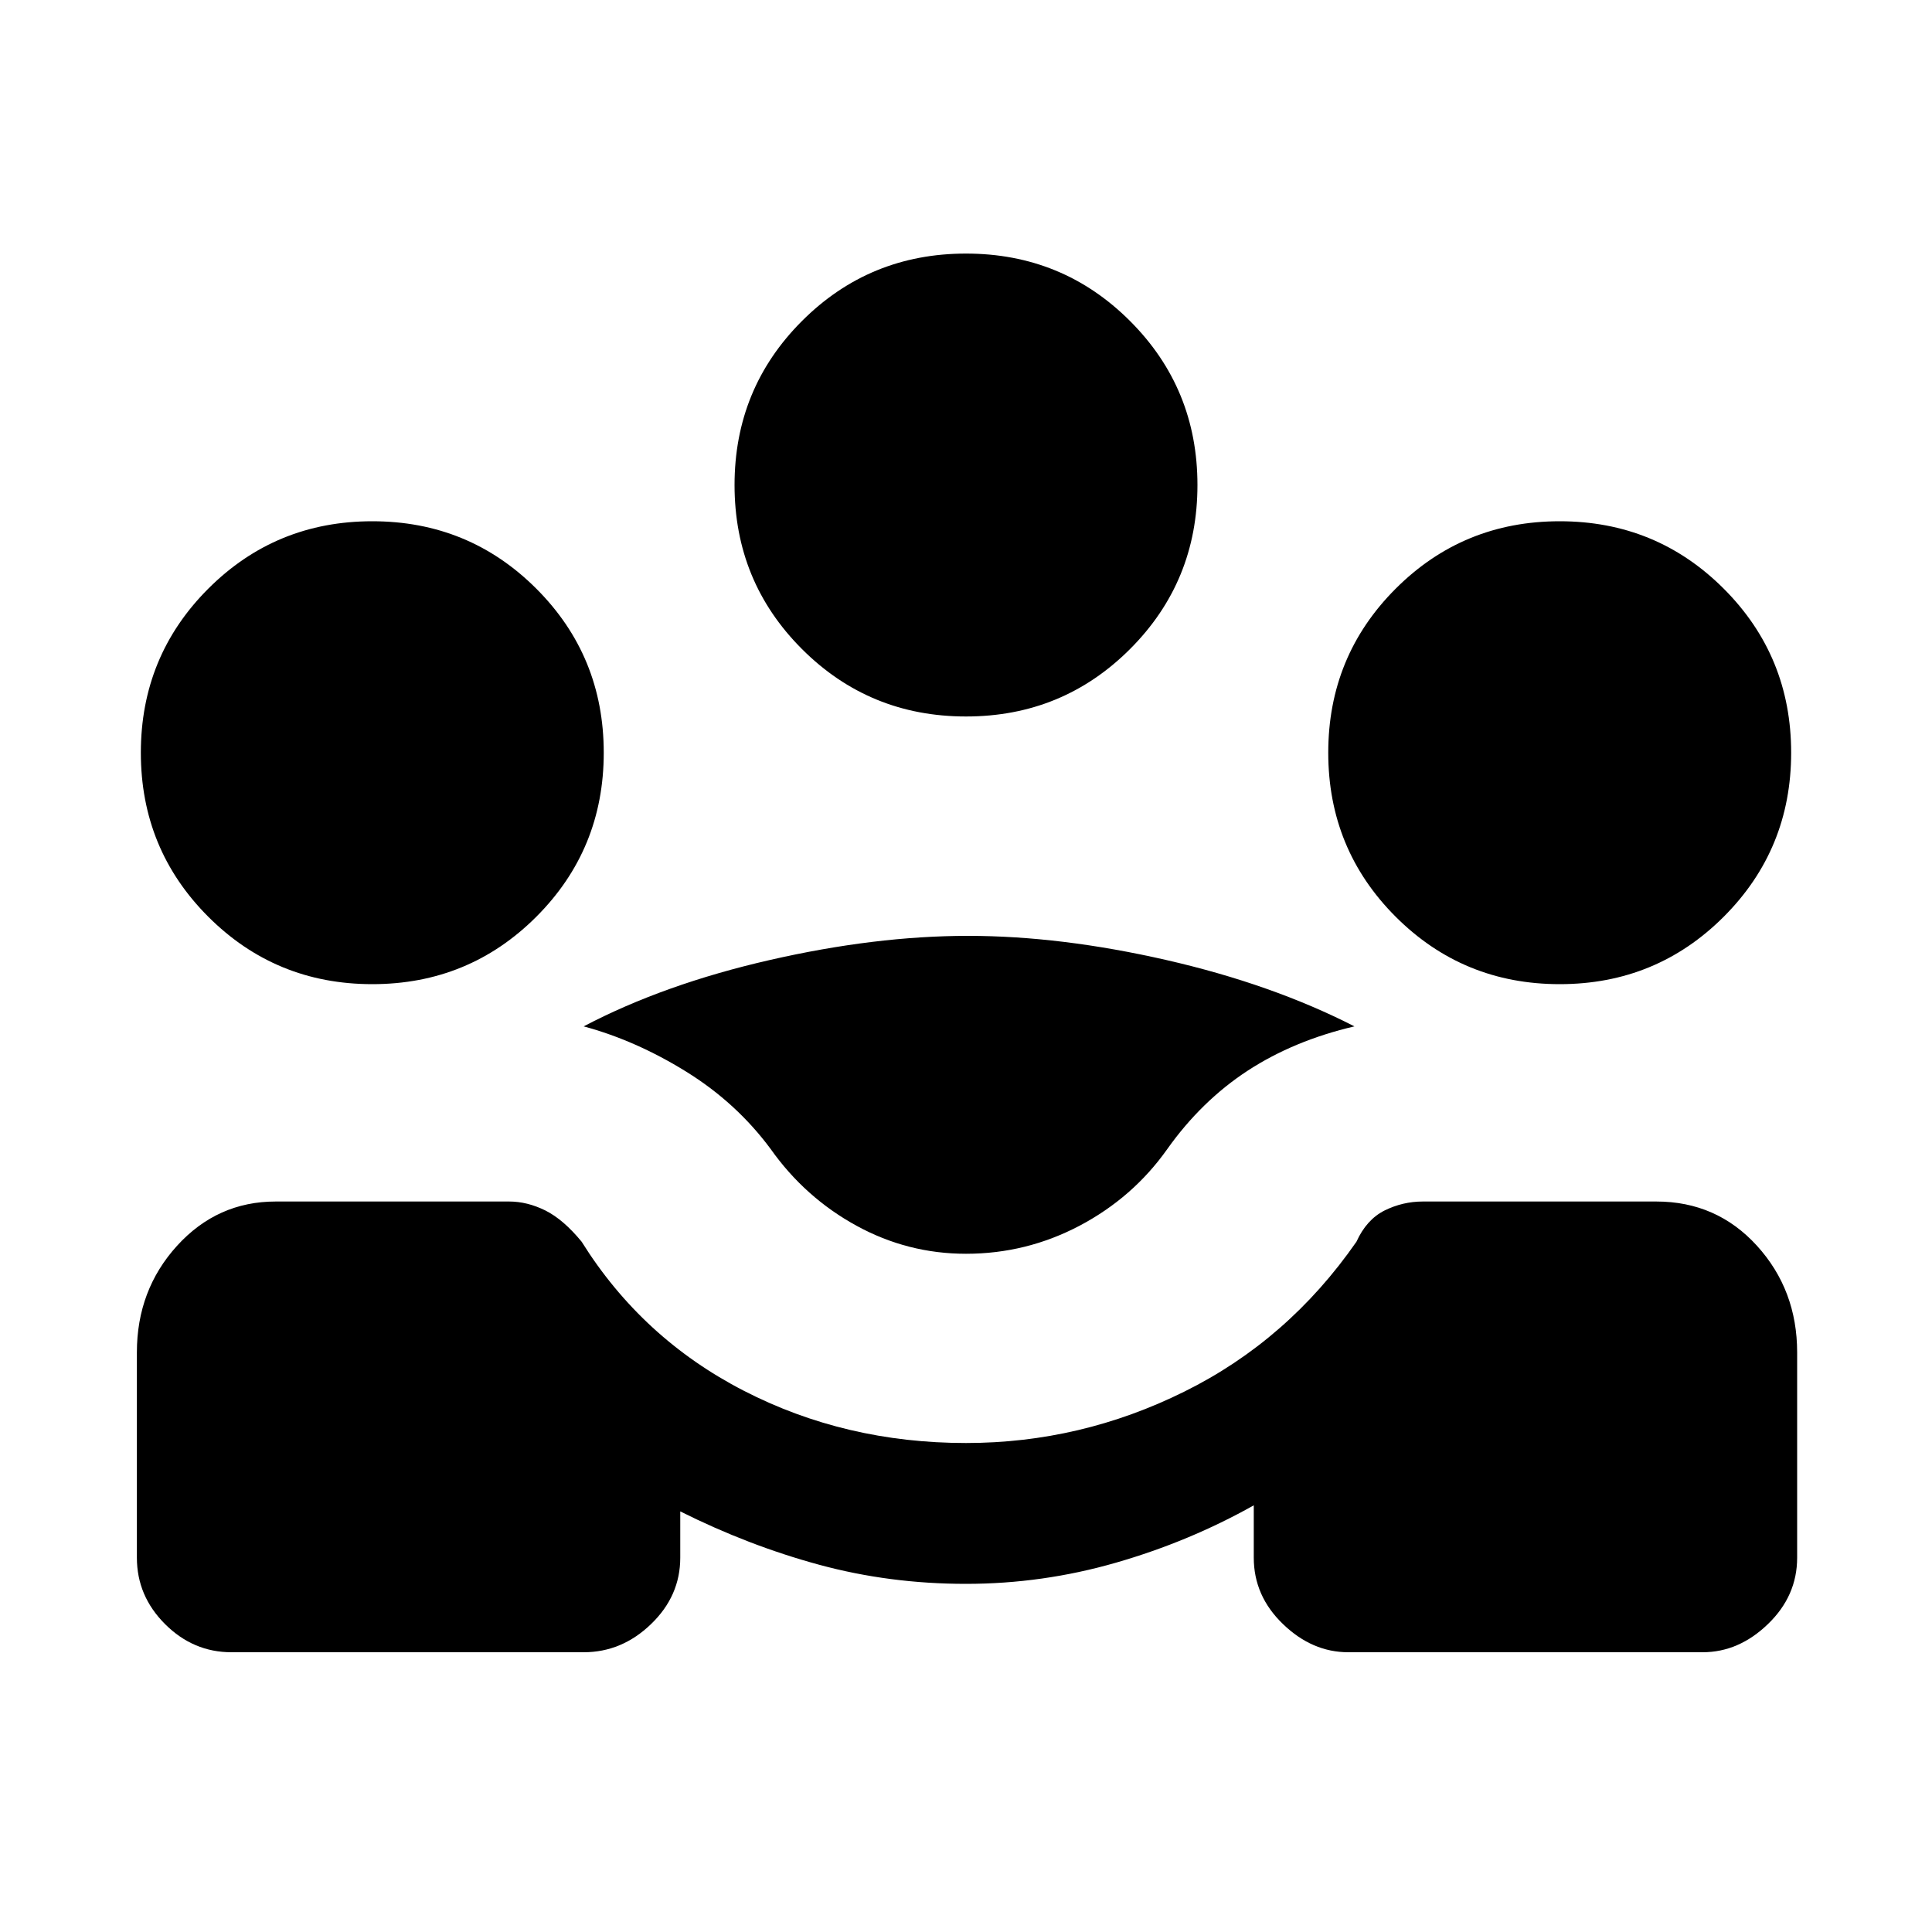 <svg xmlns="http://www.w3.org/2000/svg" height="20" width="20"><path d="M2.396 17.104q-.396 0-.688-.292-.291-.291-.291-.687V14q0-.646.416-1.104.417-.458 1.021-.458h2.417q.187 0 .375.093.187.094.375.323.625 1 1.677 1.542t2.302.542q1.188 0 2.26-.532 1.073-.531 1.782-1.552.104-.229.291-.323.188-.093.396-.093h2.417q.625 0 1.042.458.416.458.416 1.104v2.125q0 .396-.302.687-.302.292-.677.292h-3.667q-.375 0-.677-.292-.302-.291-.302-.687v-.542q-.667.375-1.427.594-.76.219-1.552.219t-1.521-.198Q7.75 16 7.042 15.646v.479q0 .396-.302.687-.302.292-.698.292ZM10 12.979q-.604 0-1.135-.291-.532-.292-.886-.792-.354-.479-.875-.802-.521-.323-1.062-.469.833-.437 1.927-.687 1.093-.25 2.052-.25.958 0 2.052.25t1.948.687q-.625.146-1.104.458-.479.313-.834.813-.354.5-.906.792-.552.291-1.177.291Zm-6.146-2.791q-1 0-1.698-.698t-.698-1.698q0-1 .698-1.698t1.698-.698q1 0 1.698.698t.698 1.698q0 1-.698 1.698t-1.698.698Zm12.292 0q-1 0-1.698-.698t-.698-1.698q0-1 .698-1.698t1.698-.698q1 0 1.698.698t.698 1.698q0 1-.698 1.698t-1.698.698ZM10 7.417q-1 0-1.698-.698t-.698-1.698q0-1 .698-1.698T10 2.625q1 0 1.698.698t.698 1.698q0 1-.698 1.698T10 7.417Z"/></svg>